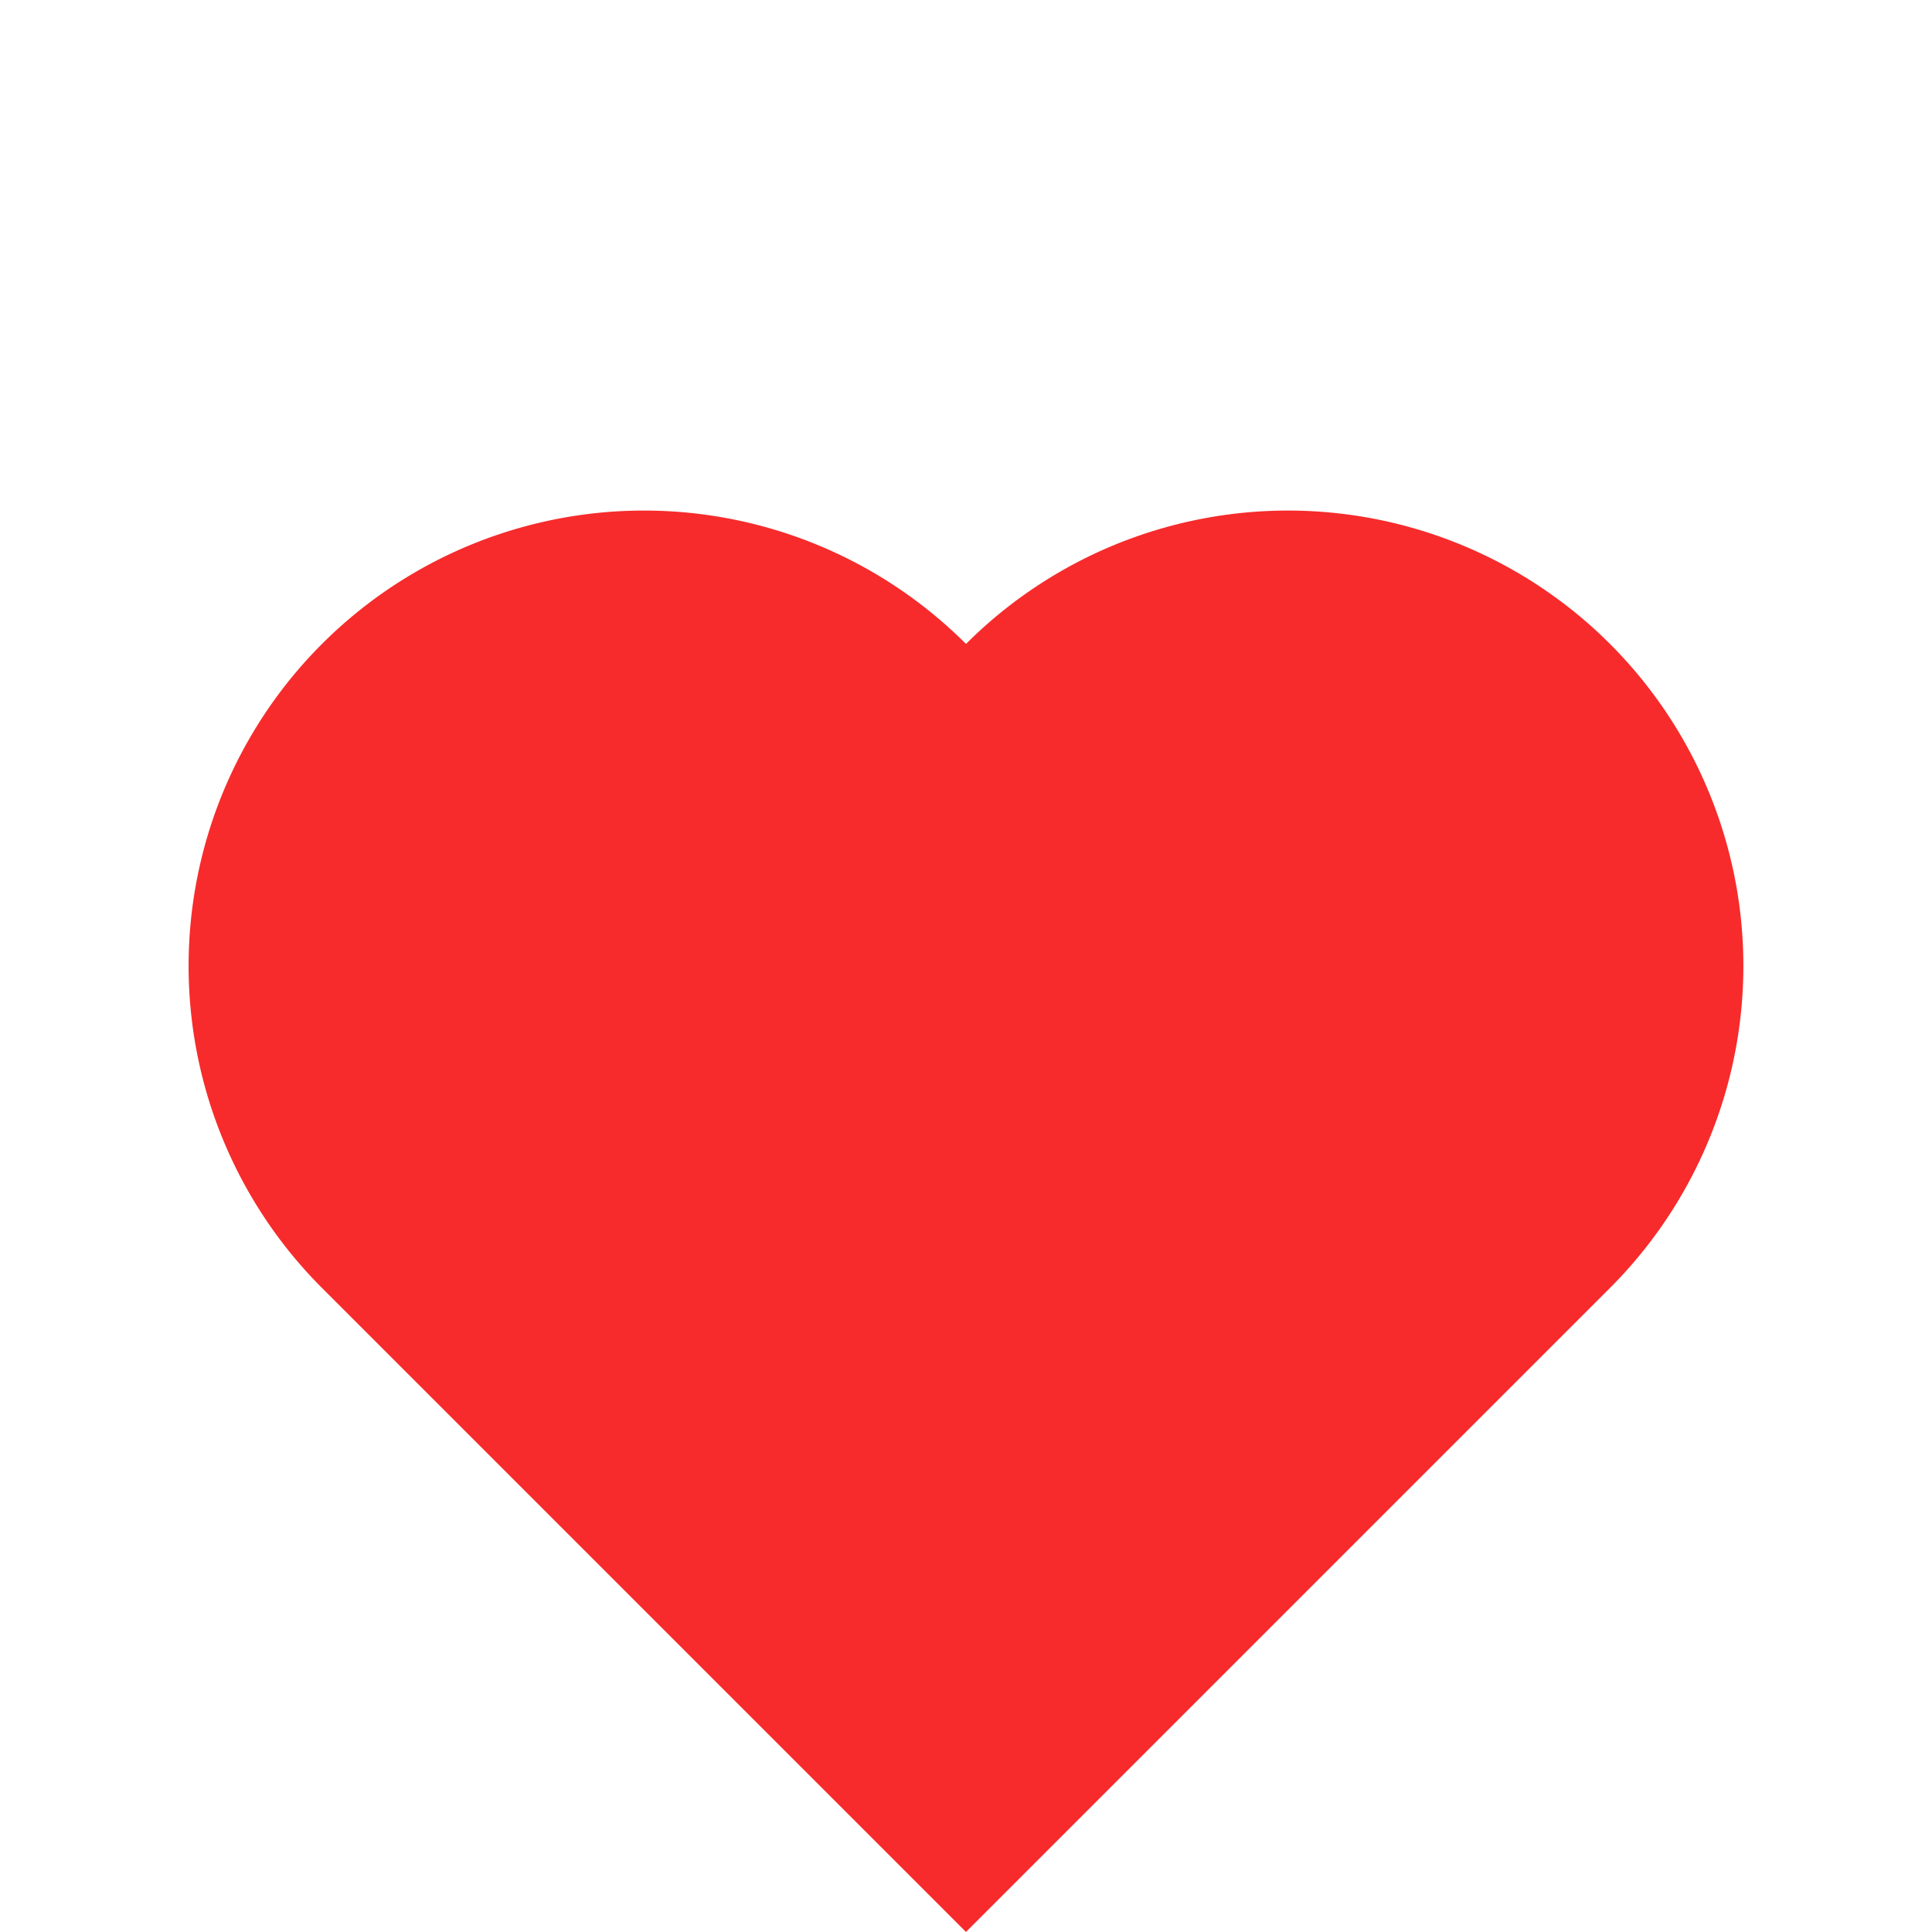 <svg xmlns="http://www.w3.org/2000/svg" viewBox="6975.893 748.894 21.213 21.213">
  <defs>
    <style>
      .cls-1 {
        fill: #f72b2b;
      }
    </style>
  </defs>
  <path id="Union_2" data-name="Union 2" class="cls-1" d="M-6542-572v-10h0a5,5,0,0,1,5-5,5,5,0,0,1,5,5h0a5,5,0,0,1,5,5,5,5,0,0,1-5,5Z" transform="translate(12016.857 -3451.321) rotate(-45)"/>
</svg>
